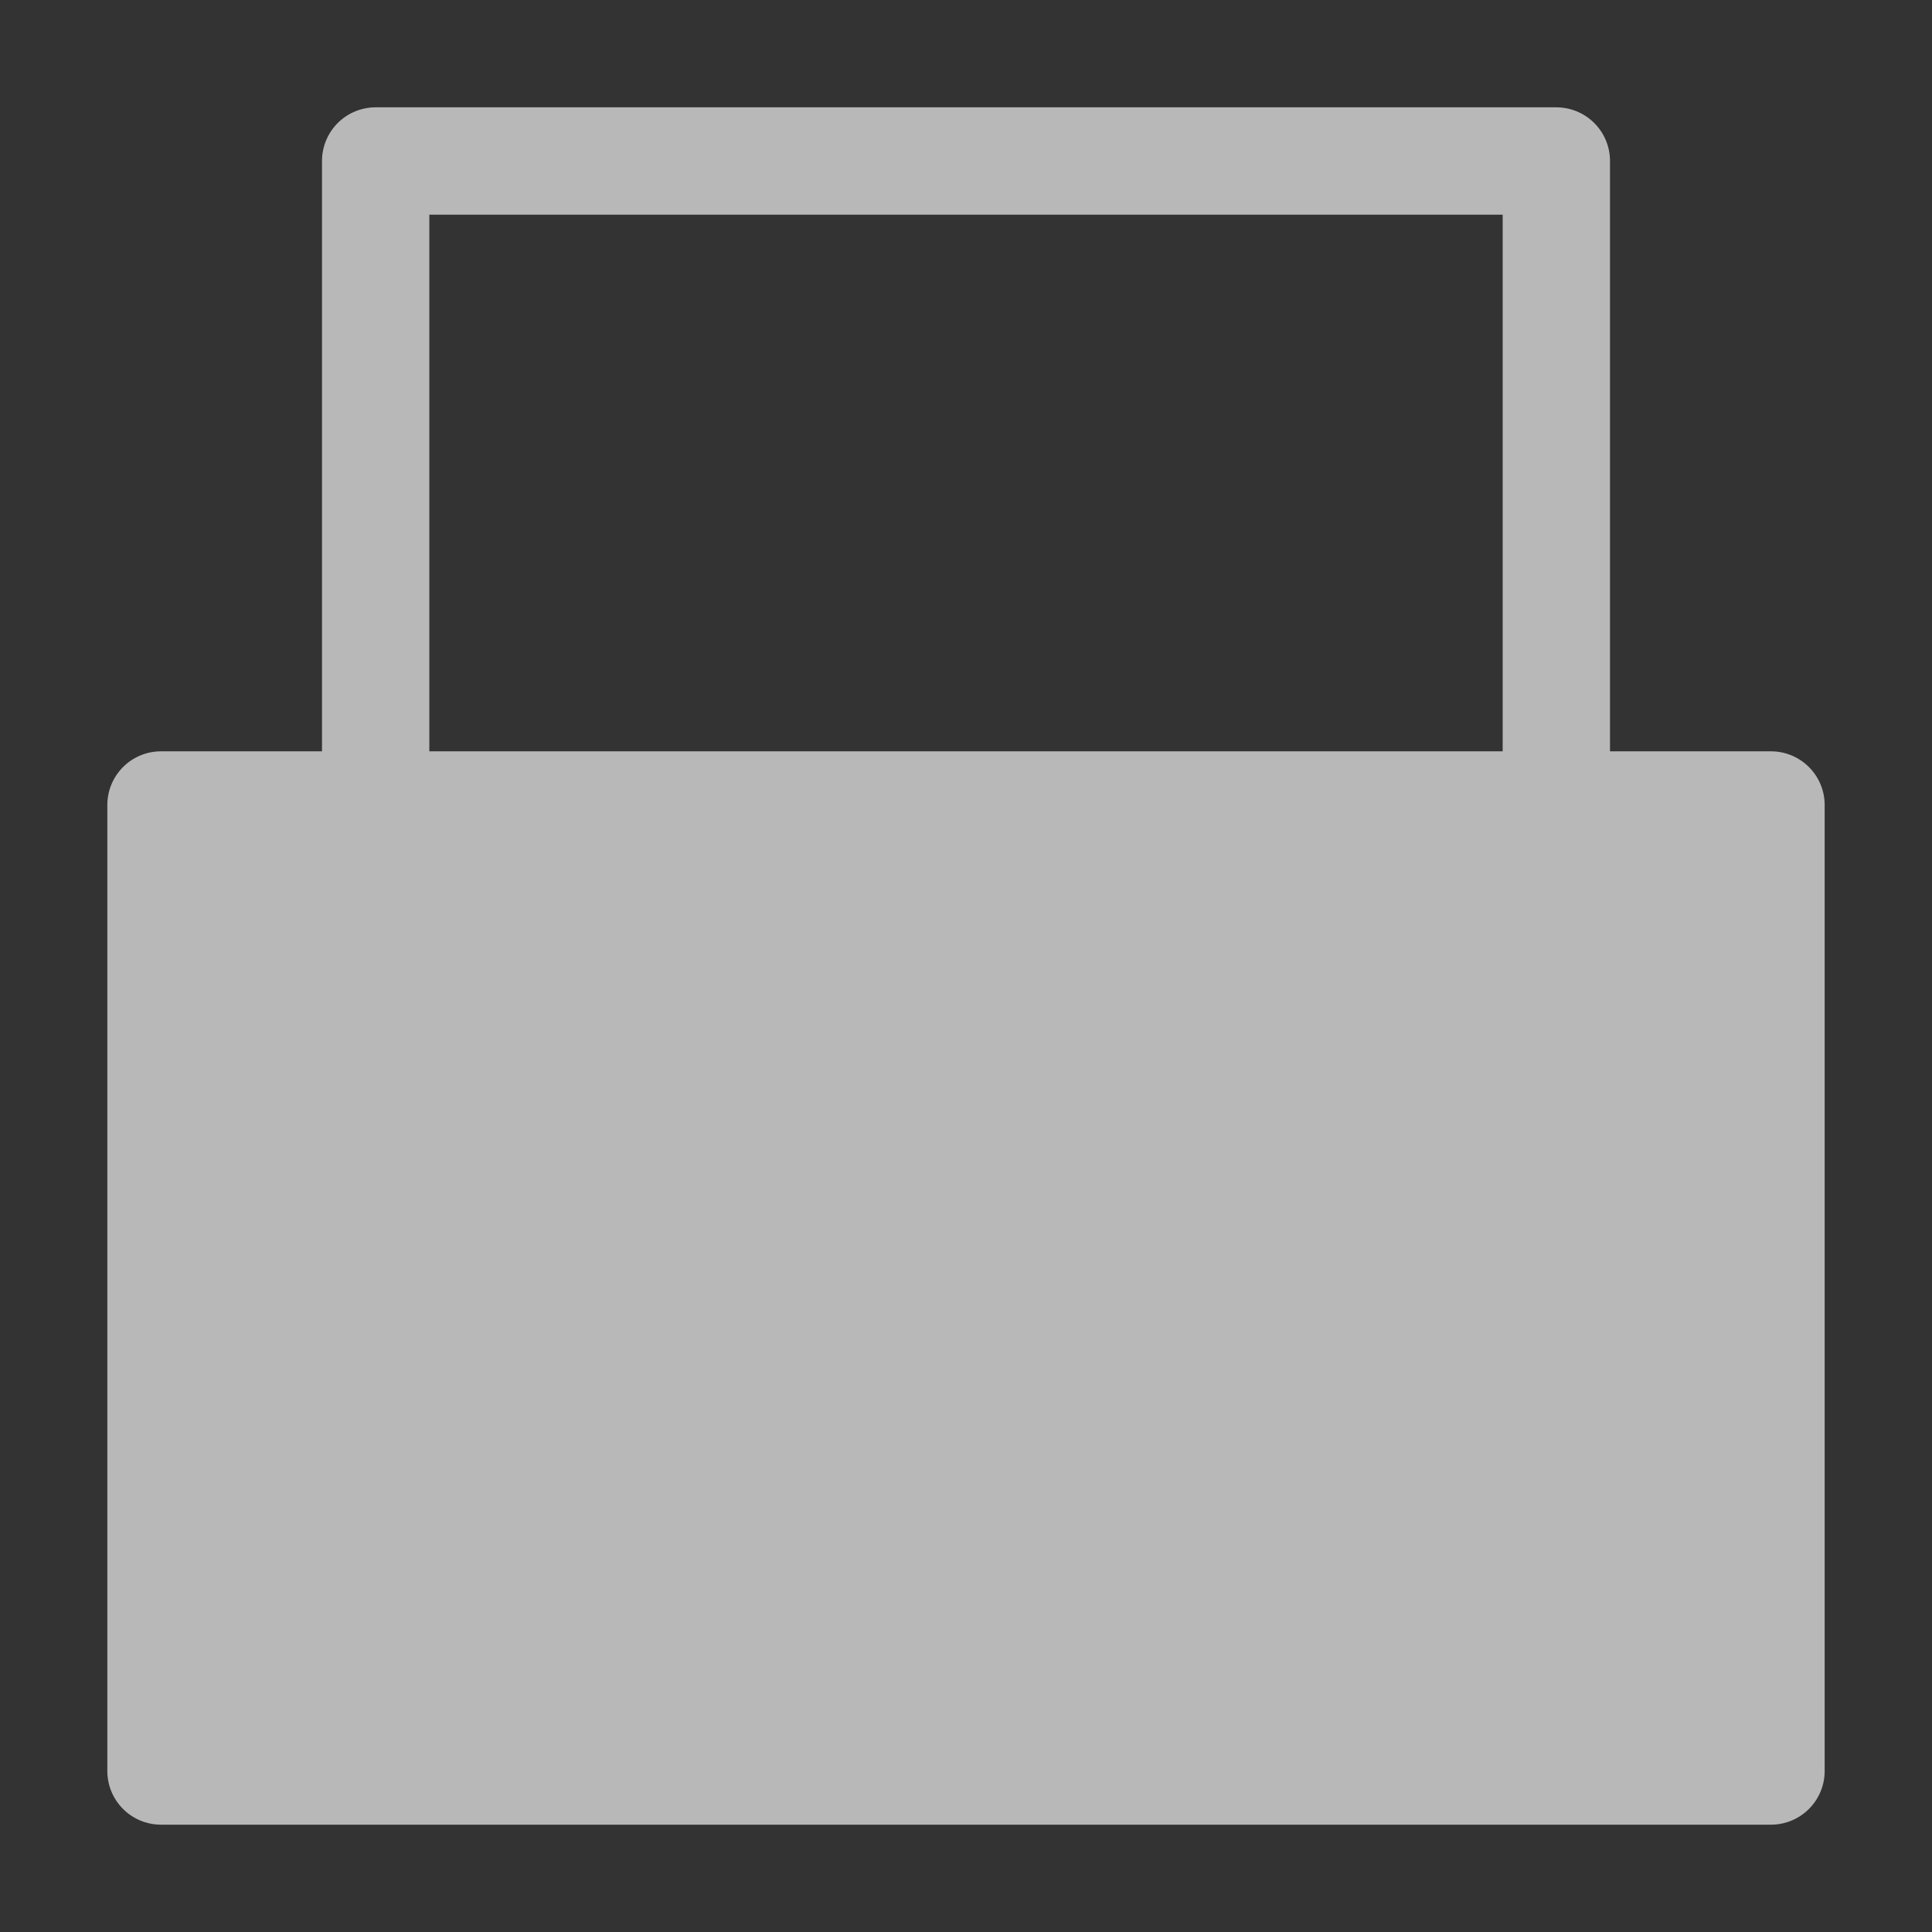 <svg xmlns="http://www.w3.org/2000/svg" data-name="S_TransitionSlideTop_18_N_D@2x" height="36" id="S_TransitionSlideTop_18_N_D_2x" viewBox="0 0 36 36" width="36">
  <rect x="0" y="0" width="36" height="36" fill="#333333" stroke="none"/>
  <defs>
    <style>
      .fill {
        fill: #fff;
        opacity: 0.65;
      }

      
    </style>
  </defs>
  <path class="fill" d="M6,3V14H3a1,1,0,0,0-1,1V33a1,1,0,0,0,1,1H33a1,1,0,0,0,1-1V15a1,1,0,0,0-1-1H30V3a1,1,0,0,0-1-1H7A1,1,0,0,0,6,3ZM28,4V14H8V4Z" />
  </svg>